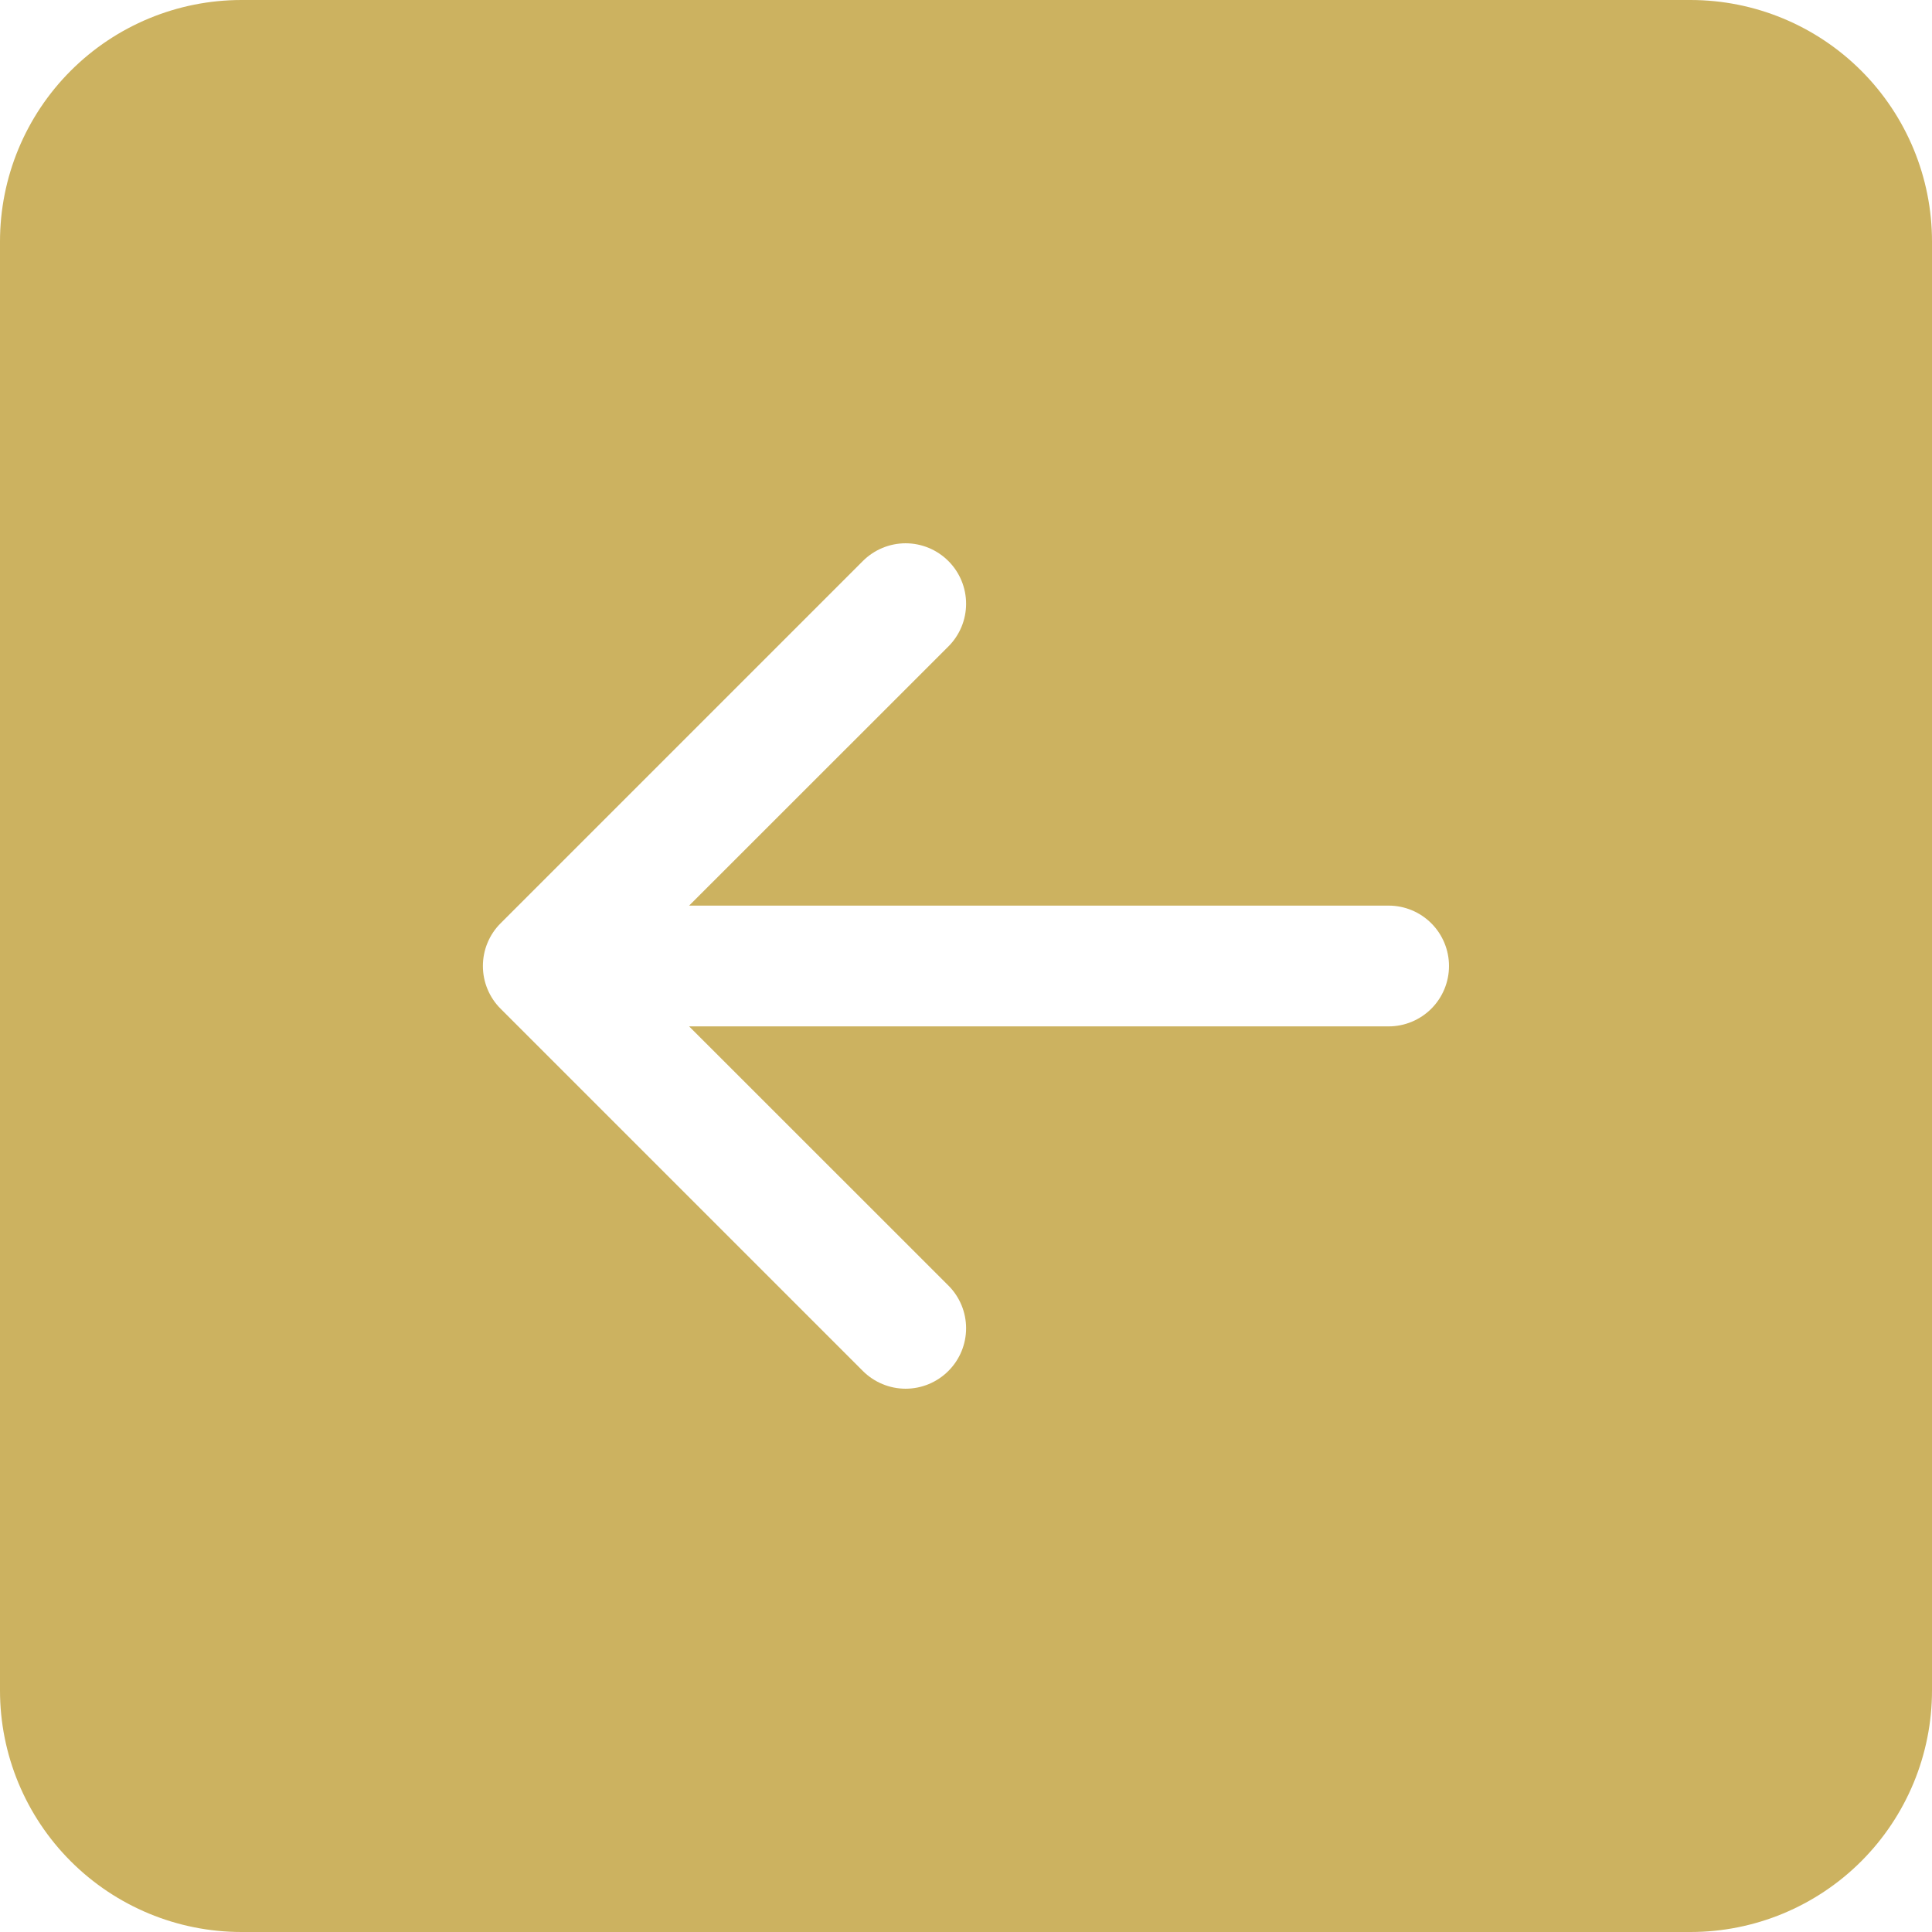 <svg width="39" height="39" viewBox="0 0 39 39" fill="none" xmlns="http://www.w3.org/2000/svg">
<path d="M39 4.875C39 3.582 38.486 2.342 37.572 1.428C36.658 0.514 35.418 0 34.125 0H4.875C3.582 0 2.342 0.514 1.428 1.428C0.514 2.342 0 3.582 0 4.875V34.125C0 35.418 0.514 36.658 1.428 37.572C2.342 38.486 3.582 39 4.875 39H34.125C35.418 39 36.658 38.486 37.572 37.572C38.486 36.658 39 35.418 39 34.125V4.875ZM28.031 20.719L13.911 20.719L19.144 25.95C19.373 26.178 19.502 26.489 19.502 26.812C19.502 27.136 19.373 27.447 19.144 27.675C18.915 27.904 18.605 28.033 18.281 28.033C17.958 28.033 17.647 27.904 17.418 27.675L10.106 20.363C9.992 20.25 9.902 20.115 9.841 19.967C9.779 19.819 9.748 19.66 9.748 19.5C9.748 19.34 9.779 19.181 9.841 19.033C9.902 18.885 9.992 18.75 10.106 18.637L17.418 11.325C17.647 11.096 17.958 10.967 18.281 10.967C18.605 10.967 18.915 11.096 19.144 11.325C19.373 11.553 19.502 11.864 19.502 12.188C19.502 12.511 19.373 12.822 19.144 13.05L13.911 18.281L28.031 18.281C28.355 18.281 28.665 18.41 28.893 18.638C29.122 18.867 29.25 19.177 29.25 19.5C29.25 19.823 29.122 20.133 28.893 20.362C28.665 20.59 28.355 20.719 28.031 20.719Z" fill="#CCB260"/>
</svg>
